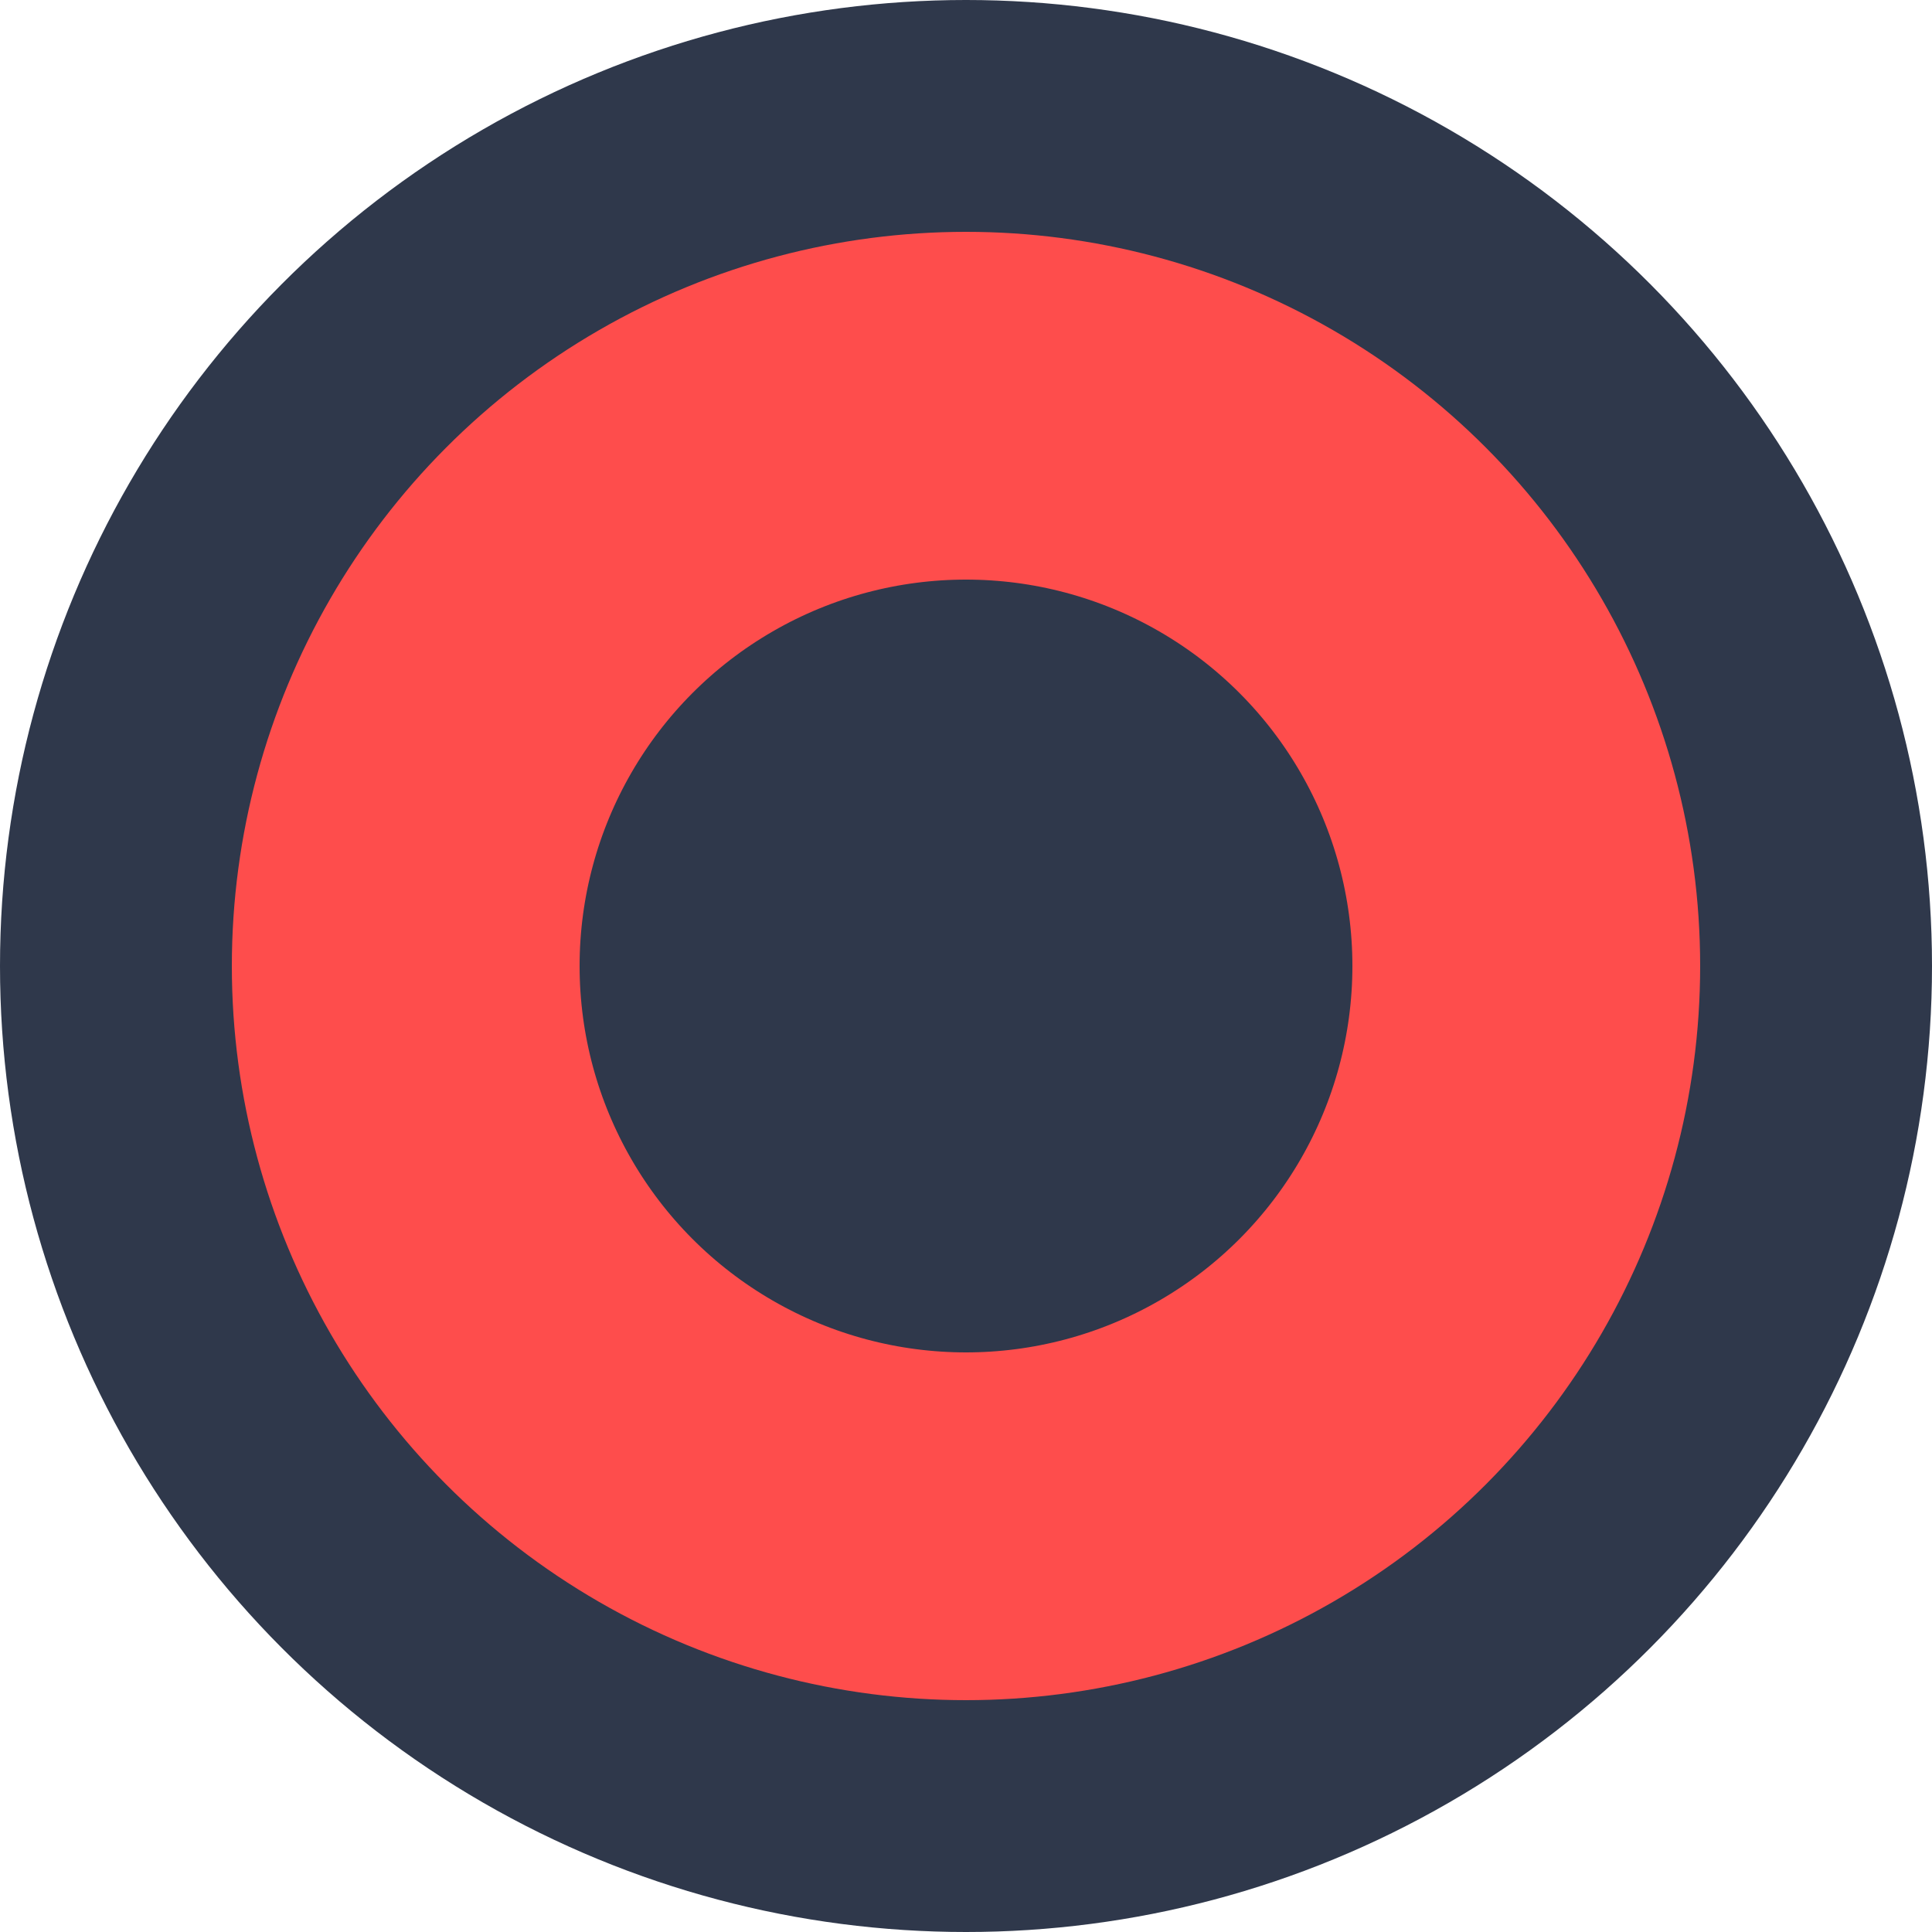 <?xml version="1.0" encoding="UTF-8" standalone="no"?>
<svg id="Layer_1" data-name="Layer 1" xmlns="http://www.w3.org/2000/svg" viewBox="0 0 100 100">
	<circle cx="50" cy="50" r="50" fill="#2f384b" />
	<circle
		cx="50"
		cy="50"
		r="29"
		fill="none"
		stroke="#fe4d4c"
		stroke-width="18"
	/>
</svg>